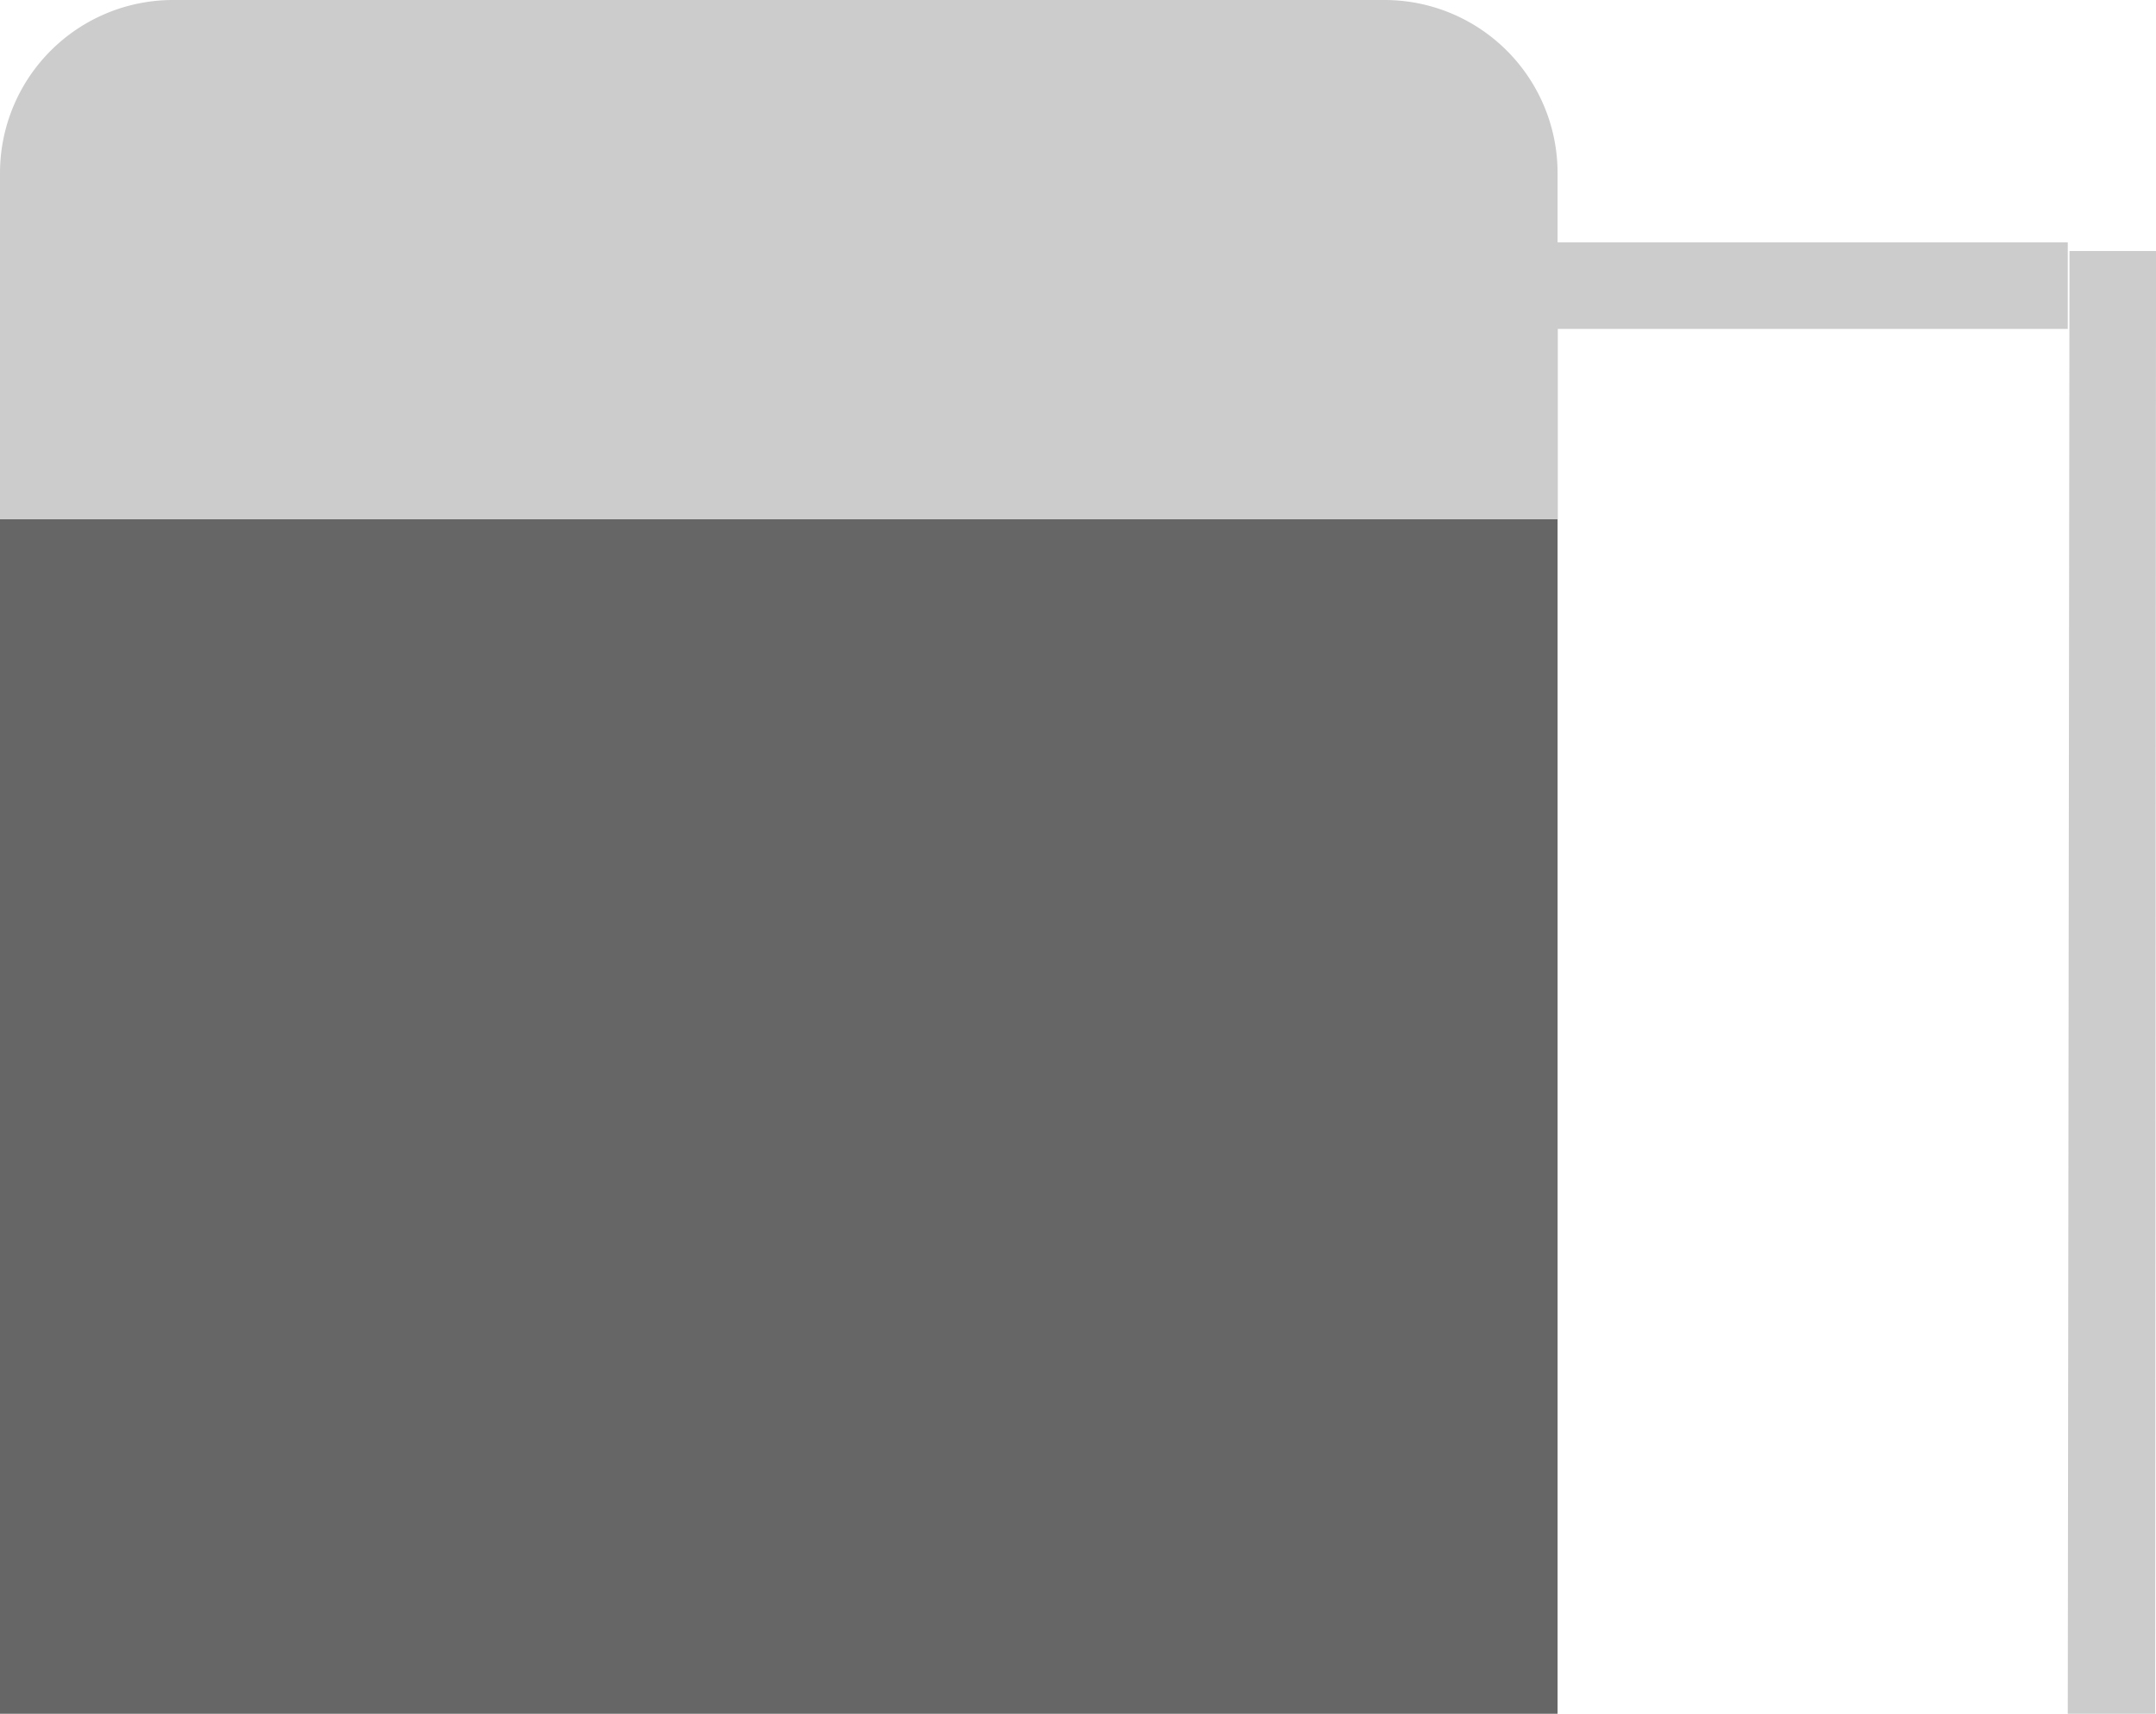 <svg xmlns="http://www.w3.org/2000/svg" viewBox="4121 907 124.578 99">
  <defs>
    <style>
      .cls-1 {
        fill: #666;
      }

      .cls-2 {
        fill: #ccc;
      }
    </style>
  </defs>
  <g id="グループ化_20" data-name="グループ化 20" transform="translate(3926 468)">
    <rect id="長方形_25" data-name="長方形 25" class="cls-1" width="90" height="85" transform="translate(195 453)"/>
    <path id="長方形_26" data-name="長方形 26" class="cls-2" d="M10,0H80A10,10,0,0,1,90,10V30a0,0,0,0,1,0,0H0a0,0,0,0,1,0,0V10A10,10,0,0,1,10,0Z" transform="translate(195 439)"/>
    <path id="パス_4" data-name="パス 4" class="cls-2" d="M0,0H30.479V5H0Z" transform="translate(284 453)"/>
    <path id="パス_5" data-name="パス 5" class="cls-2" d="M.555-.1l84.5.1V5l-84.5-.05Z" transform="translate(314.58 538.555) rotate(-90)"/>
  </g>
</svg>
